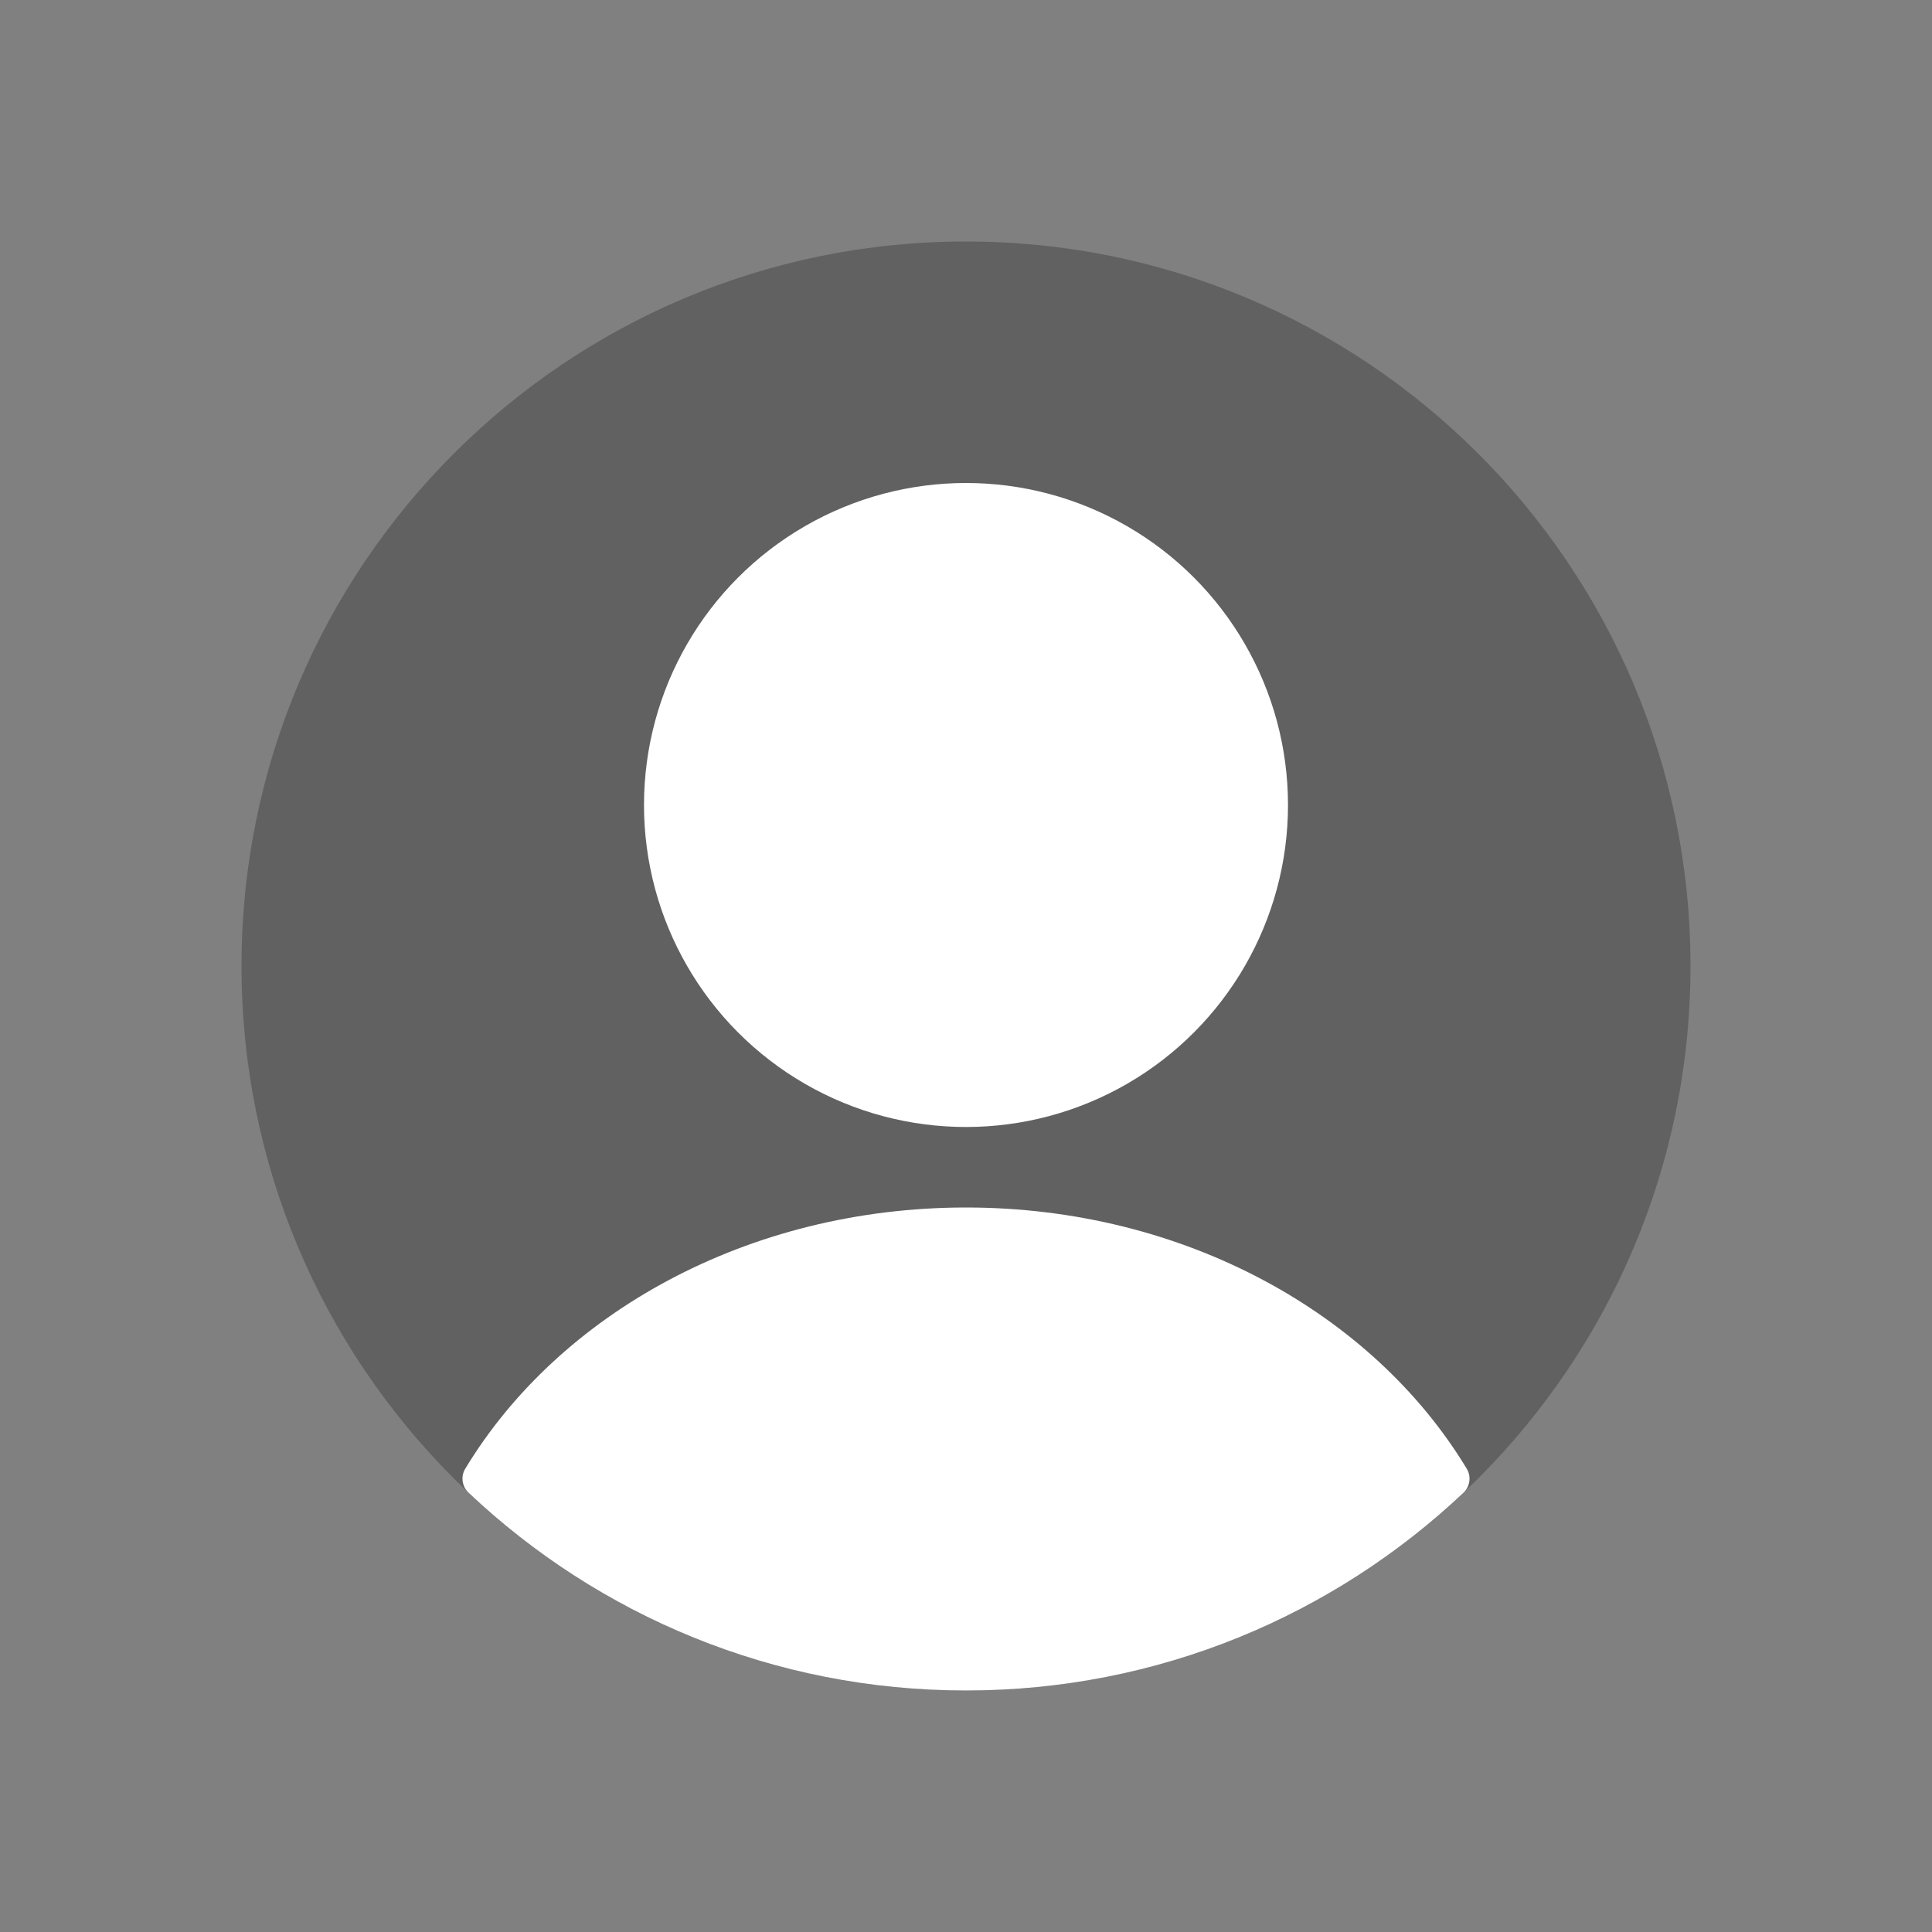 <svg width="64px" height="64px" viewBox="0 0 24 24" fill="none" xmlns="http://www.w3.org/2000/svg"><rect x="0" y="0" width="24" height="24" fill="#808080" stroke="none"/><g id="SVGRepo_bgCarrier" stroke-width="0"></g><g id="SVGRepo_tracerCarrier" stroke-linecap="round" stroke-linejoin="round"></g><g id="SVGRepo_iconCarrier"> <path d="M3 12C3 7.029 7.029 3 12 3C16.971 3 21 7.029 21 12C21 16.971 16.971 21 12 21C7.029 21 3 16.971 3 12Z" fill="#000000" fill-opacity="0.24"></path> <circle cx="12" cy="10" r="4" fill="#ffffff"></circle> <path fill-rule="evenodd" clip-rule="evenodd" d="M18.221 18.246C18.279 18.343 18.261 18.466 18.18 18.543C16.567 20.066 14.393 21 12 21C9.607 21 7.433 20.066 5.821 18.543C5.739 18.466 5.721 18.343 5.779 18.246C6.943 16.318 9.292 15 12 15C14.708 15 17.057 16.318 18.221 18.246Z" fill="#ffffff"></path> </g></svg>